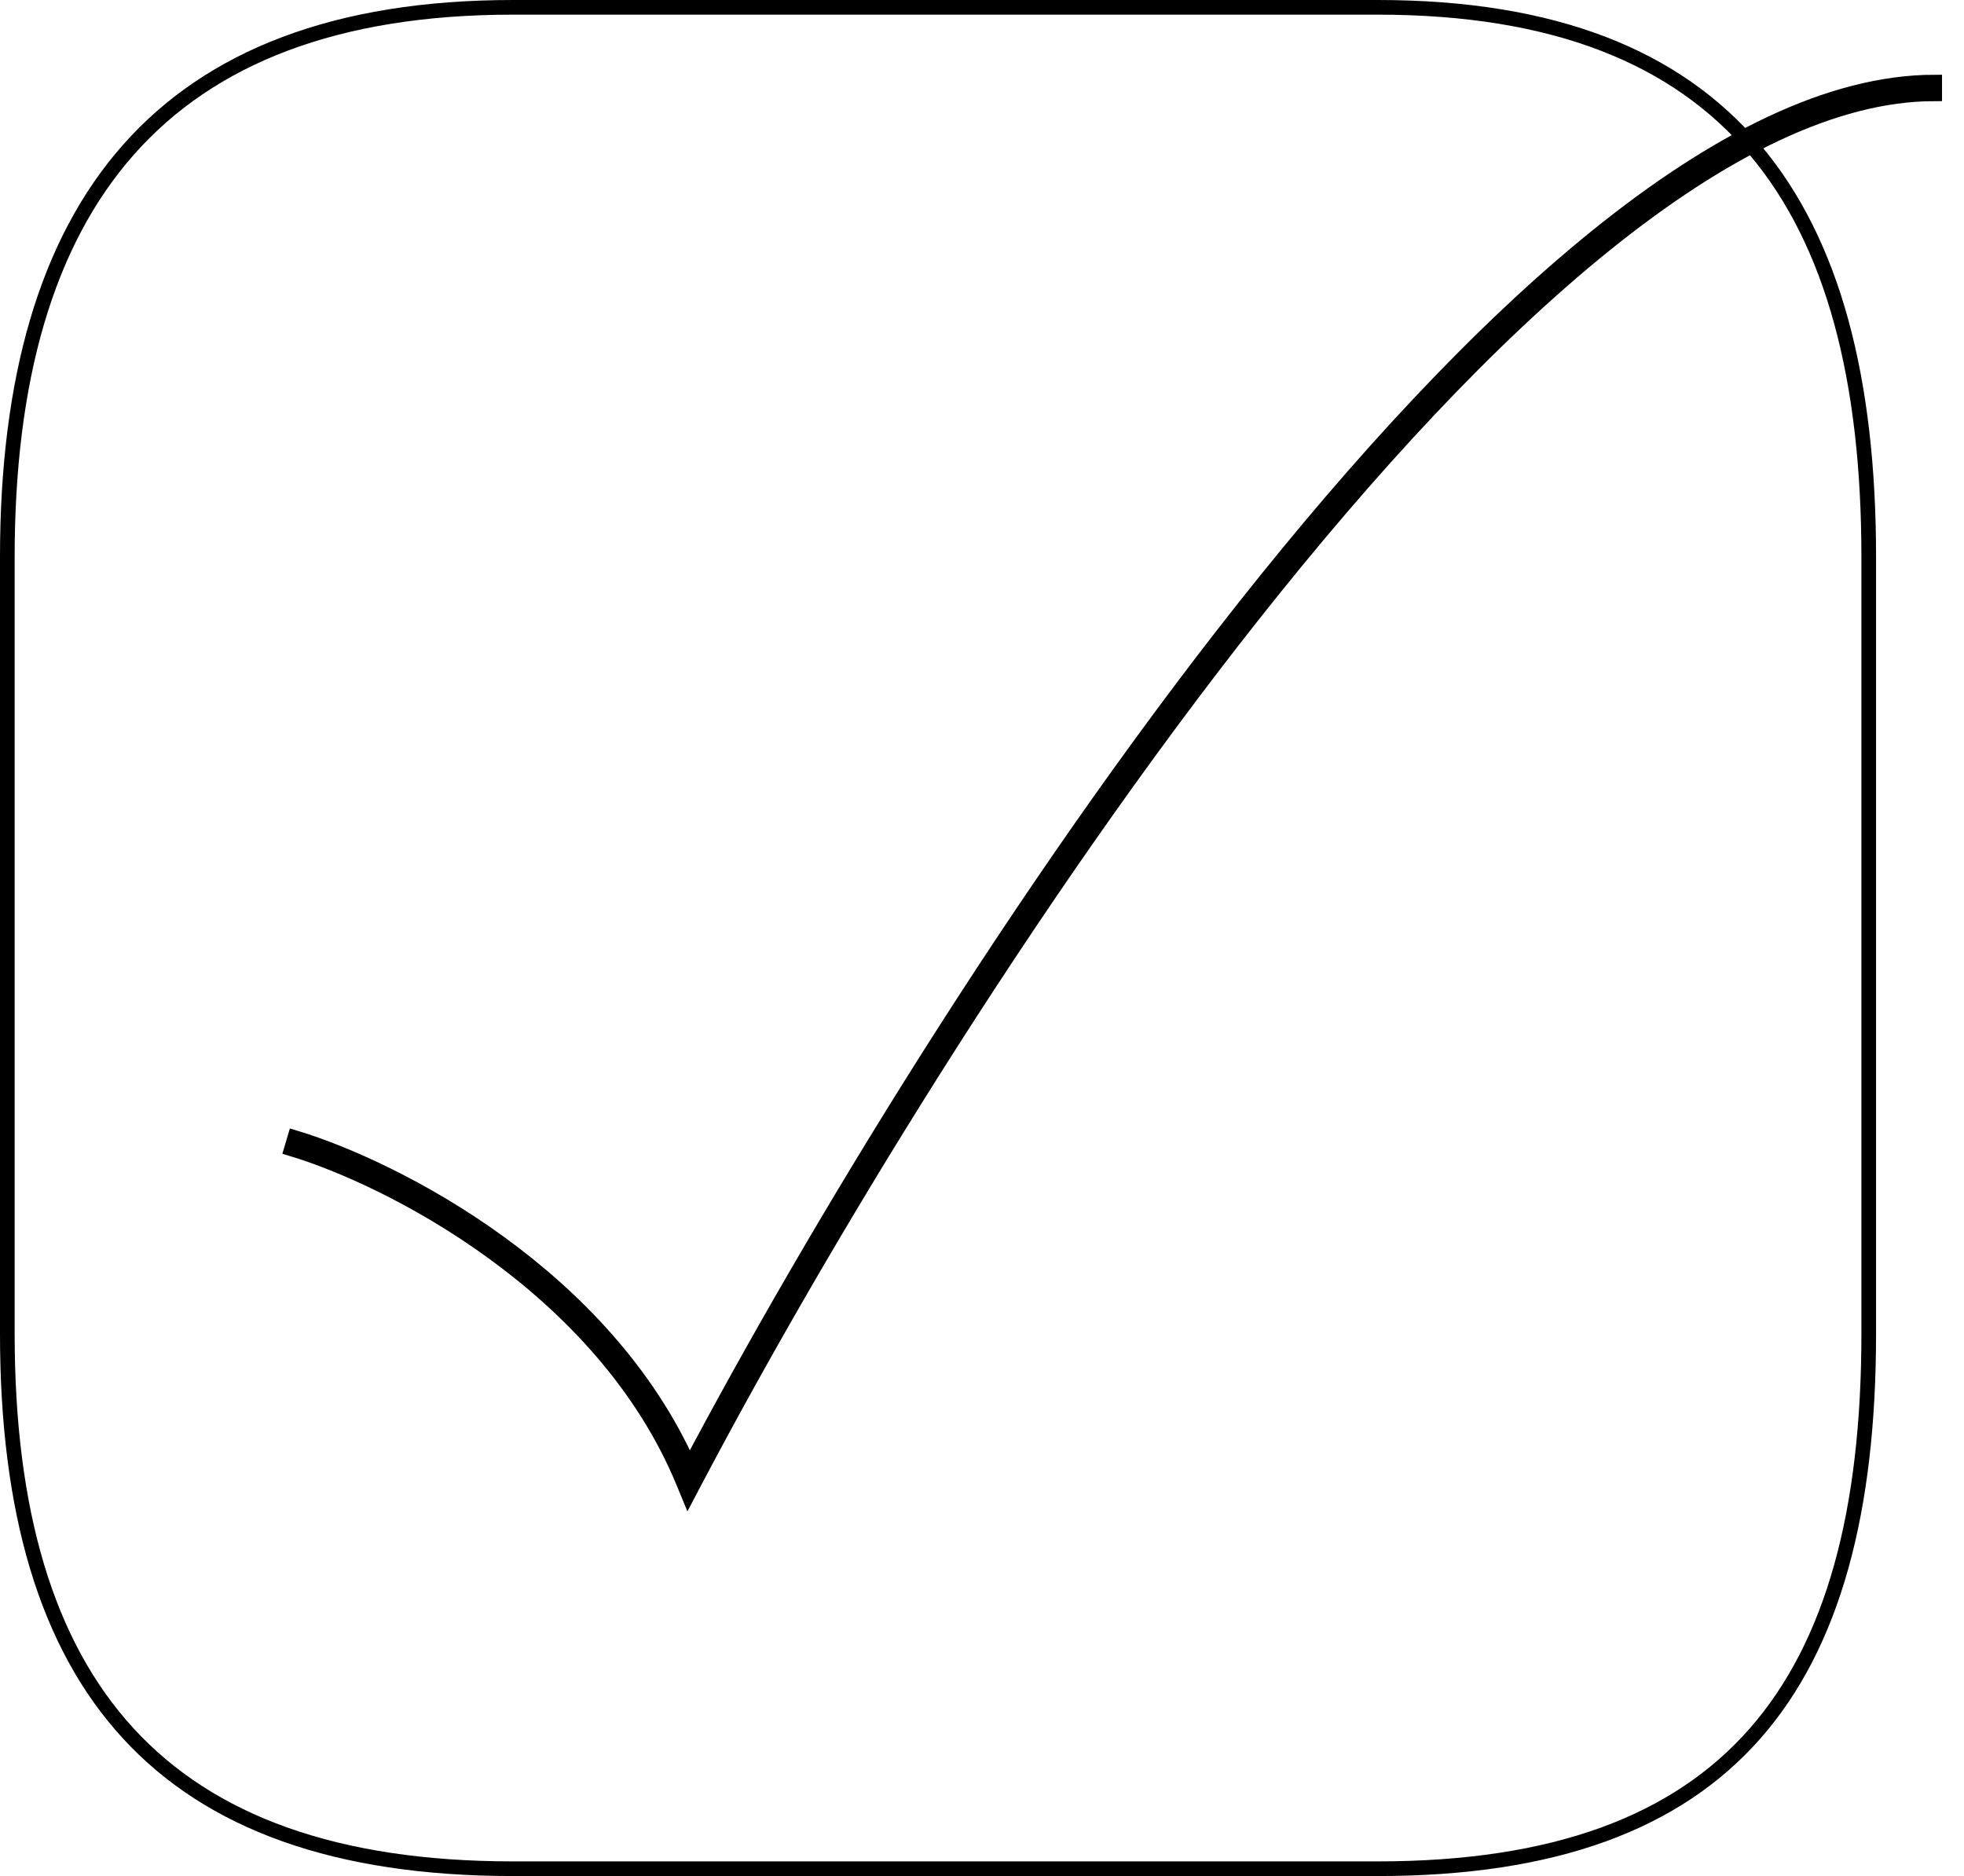 <svg width="67" height="64" viewBox="0 0 67 64" fill="none" xmlns="http://www.w3.org/2000/svg">
<path d="M17.5 0.25H47C53.028 0.25 57.197 1.948 59.865 5.105C62.542 8.271 63.75 12.951 63.75 19V45.5C63.75 51.549 62.541 56.101 59.869 59.141C57.202 62.174 53.034 63.75 47 63.75H17.5C11.466 63.75 7.17 62.174 4.378 59.137C1.581 56.096 0.25 51.544 0.25 45.5V19C0.25 12.956 1.581 8.277 4.381 5.109C7.175 1.948 11.472 0.25 17.5 0.25Z" stroke="black" stroke-width="0.5"/>
<path fill-rule="evenodd" clip-rule="evenodd" d="M42.782 20.937C34.958 30.82 27.84 42.684 23.677 50.593L23.478 50.971L23.315 50.576C21.933 47.221 19.422 44.623 16.832 42.737C14.243 40.85 11.588 39.685 9.943 39.192L10.057 38.808C11.745 39.315 14.441 40.5 17.068 42.413C19.596 44.255 22.072 46.779 23.519 50.036C27.715 42.115 34.746 30.443 42.468 20.688C46.389 15.735 50.494 11.269 54.499 8.04C58.499 4.815 62.43 2.8 66 2.8V3.2C62.57 3.2 58.73 5.143 54.751 8.351C50.777 11.554 46.694 15.995 42.782 20.937Z" fill="black" stroke="black" stroke-width="0.5"/>
</svg>
